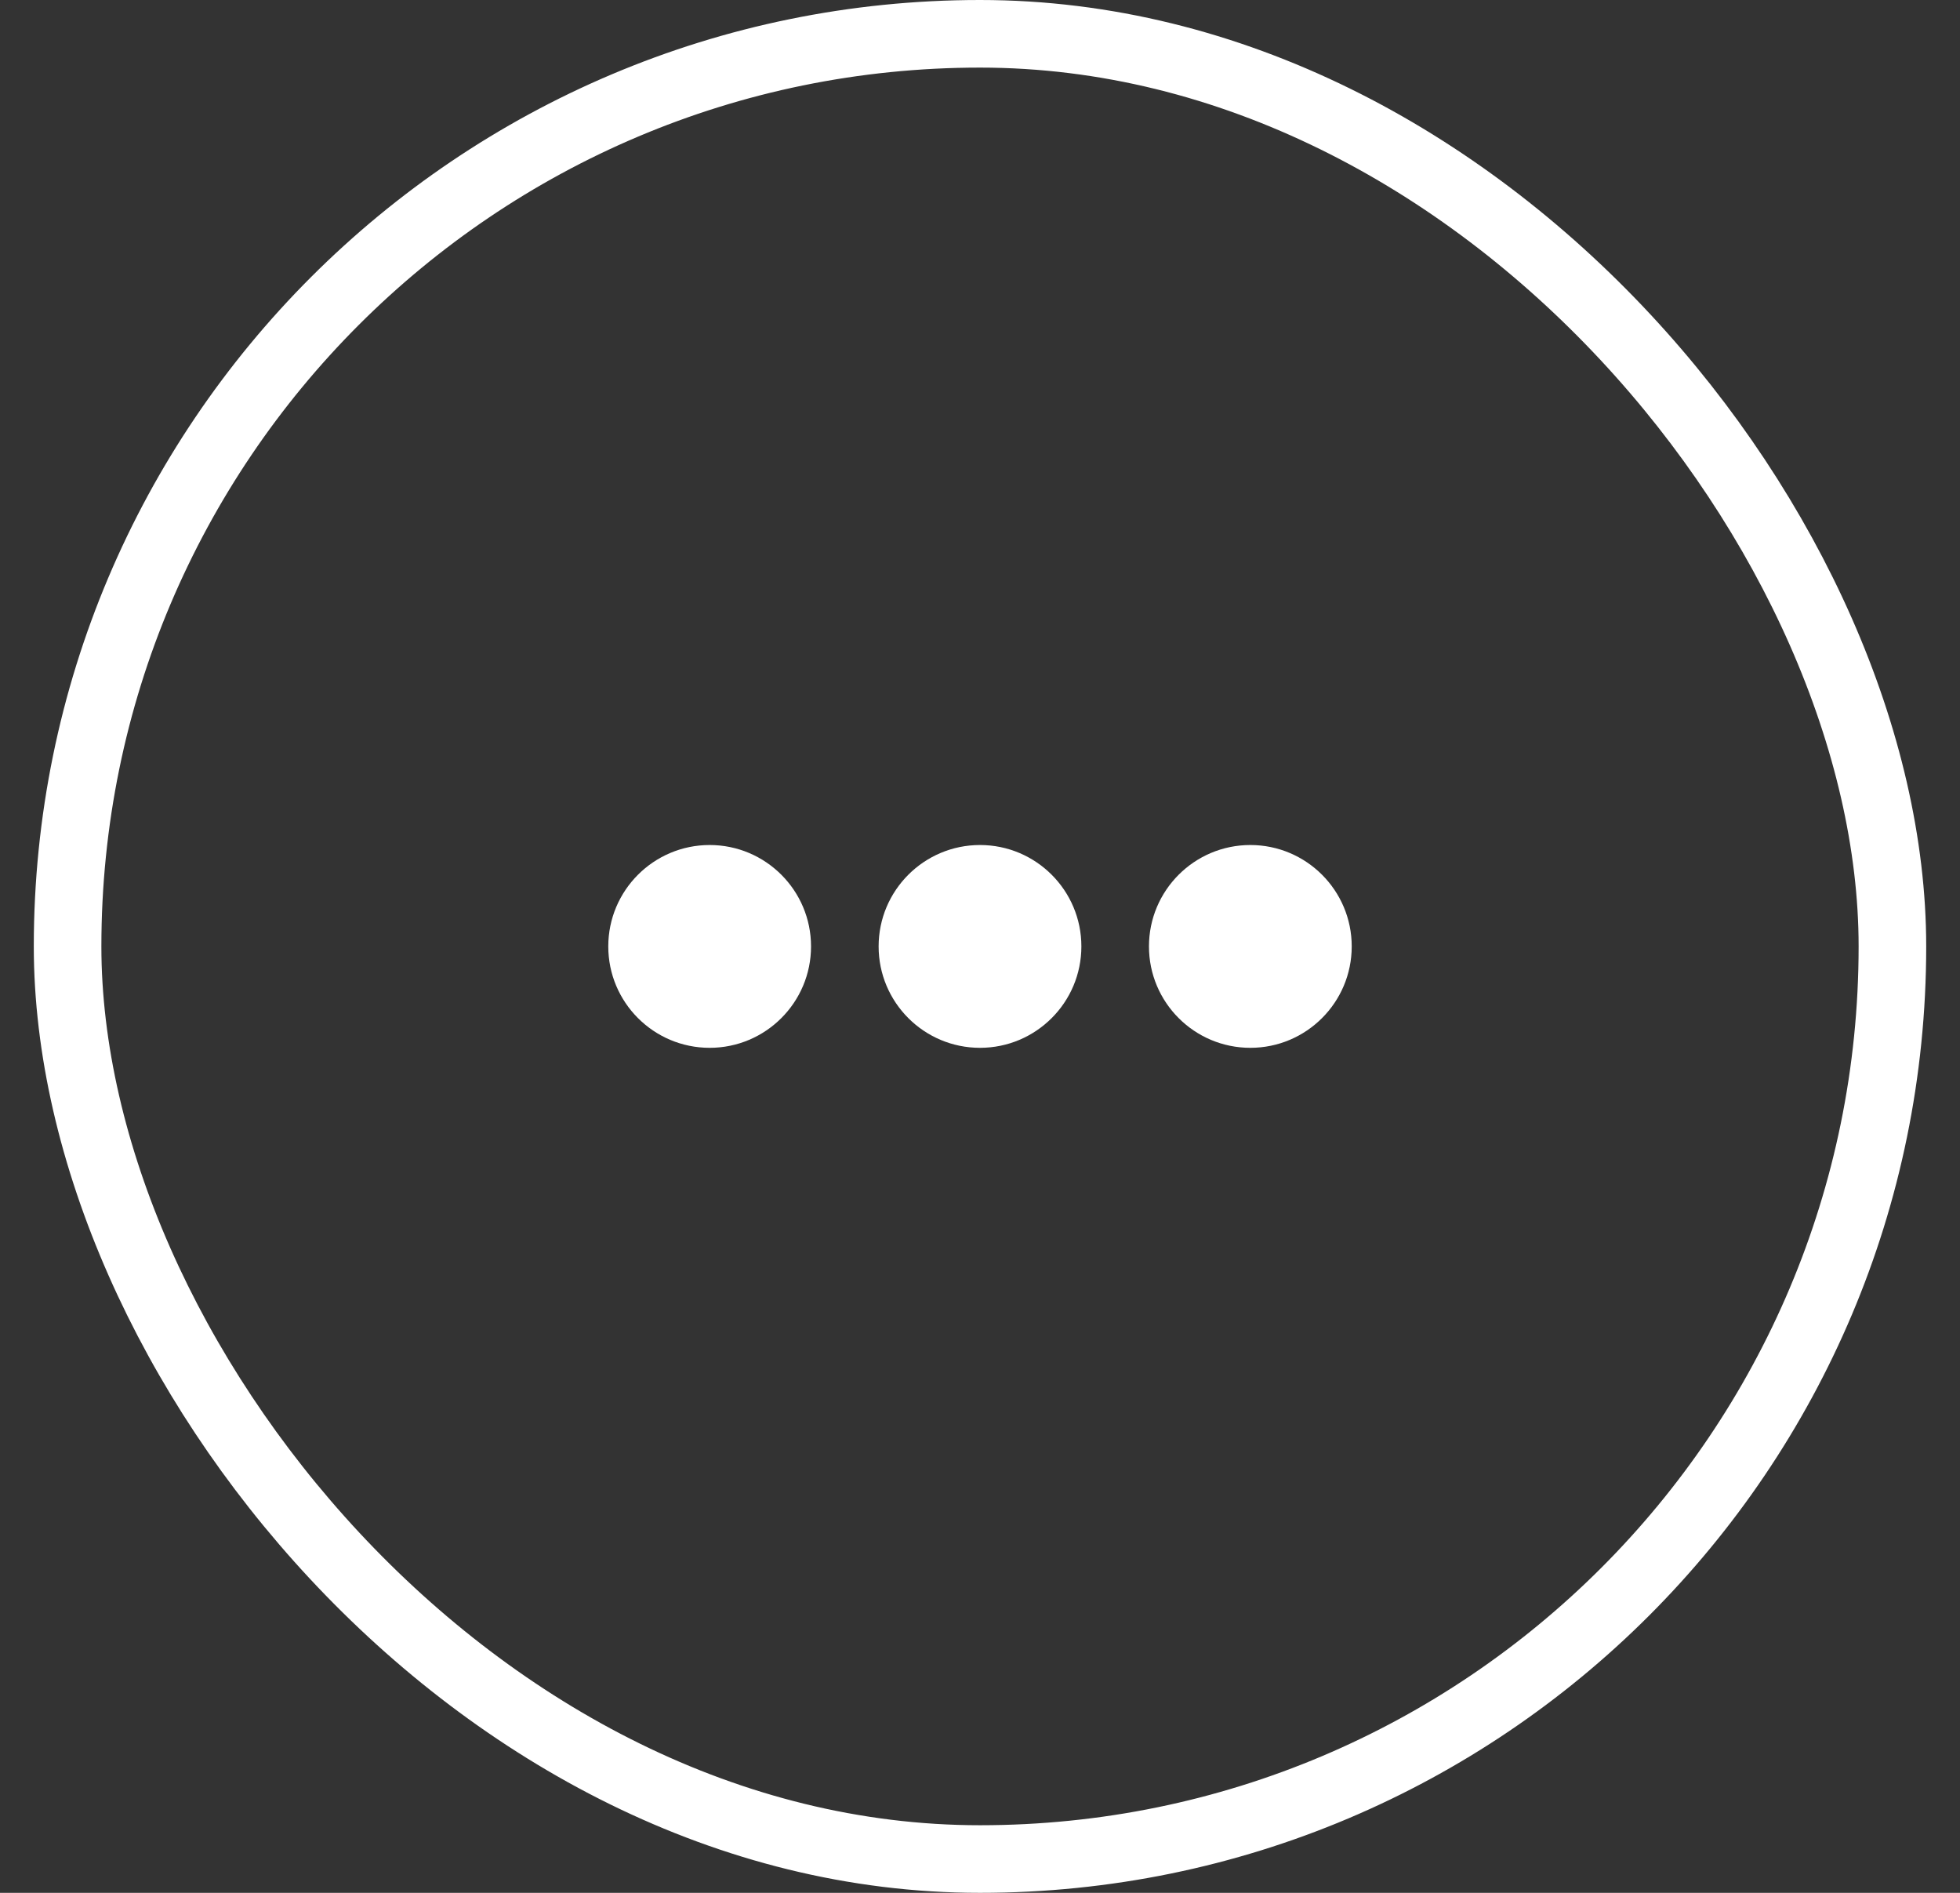 <svg width="29" height="28" viewBox="0 0 29 28" fill="none" xmlns="http://www.w3.org/2000/svg">
<rect x="0" y="0" width="29" height="28" fill="#333333" stroke="none"/>
<path d="M10.5 15.5C11.328 15.5 12 14.828 12 14C12 13.172 11.328 12.5 10.5 12.5C9.672 12.5 9 13.172 9 14C9 14.828 9.672 15.5 10.5 15.5Z" fill="white"/>
<path d="M14.5 15.5C15.328 15.5 16 14.828 16 14C16 13.172 15.328 12.5 14.5 12.5C13.672 12.5 13 13.172 13 14C13 14.828 13.672 15.5 14.5 15.5Z" fill="white"/>
<path d="M18.5 15.5C19.328 15.5 20 14.828 20 14C20 13.172 19.328 12.5 18.5 12.5C17.672 12.5 17 13.172 17 14C17 14.828 17.672 15.5 18.5 15.5Z" fill="white"/>
<rect x="1" y="0.5" width="27" height="27" rx="13.5" stroke="white"/>
</svg>
